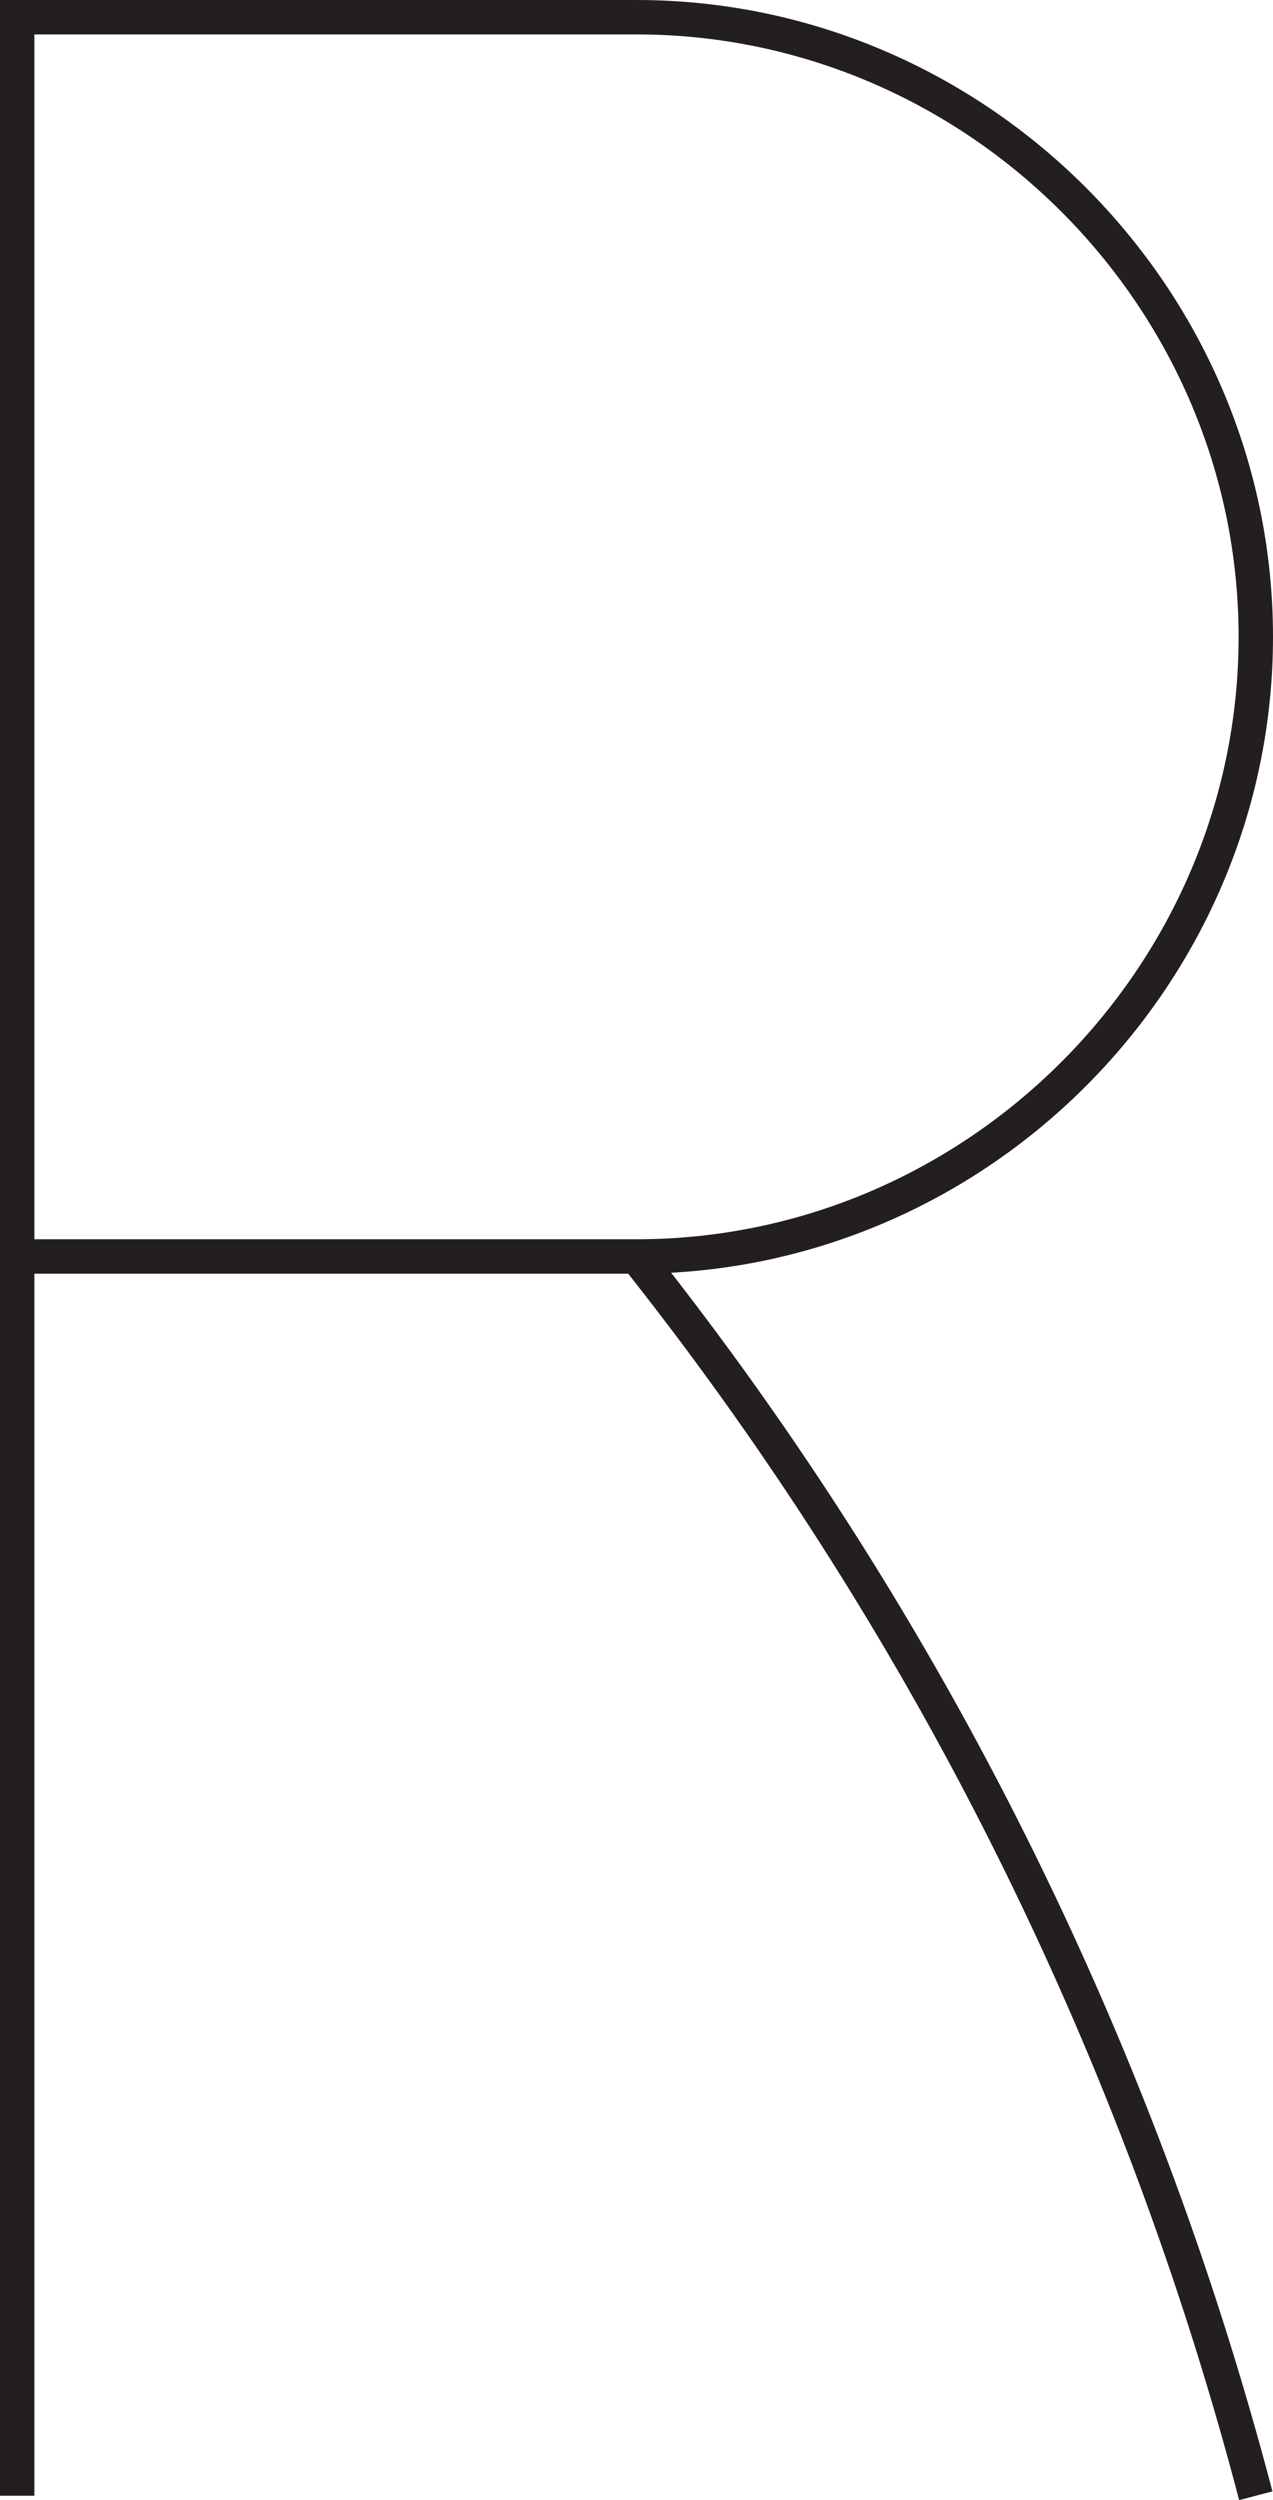 <svg xmlns="http://www.w3.org/2000/svg" viewBox="0 0 148 290.51"><title>Ryan Sullivan Name-meh</title><path d="M269.34,360h72c39.5,0,72-32.5,72-72s-32.5-72-72-72h-72V504" transform="translate(-267.34 -214)" style="fill:none;stroke:#231f20;stroke-miterlimit:10;stroke-width:4px"/><path d="M413.34,504a392.08,392.08,0,0,0-36-90,390.81,390.81,0,0,0-36-54" transform="translate(-267.34 -214)" style="fill:none;stroke:#231f20;stroke-miterlimit:10;stroke-width:4px"/></svg>
